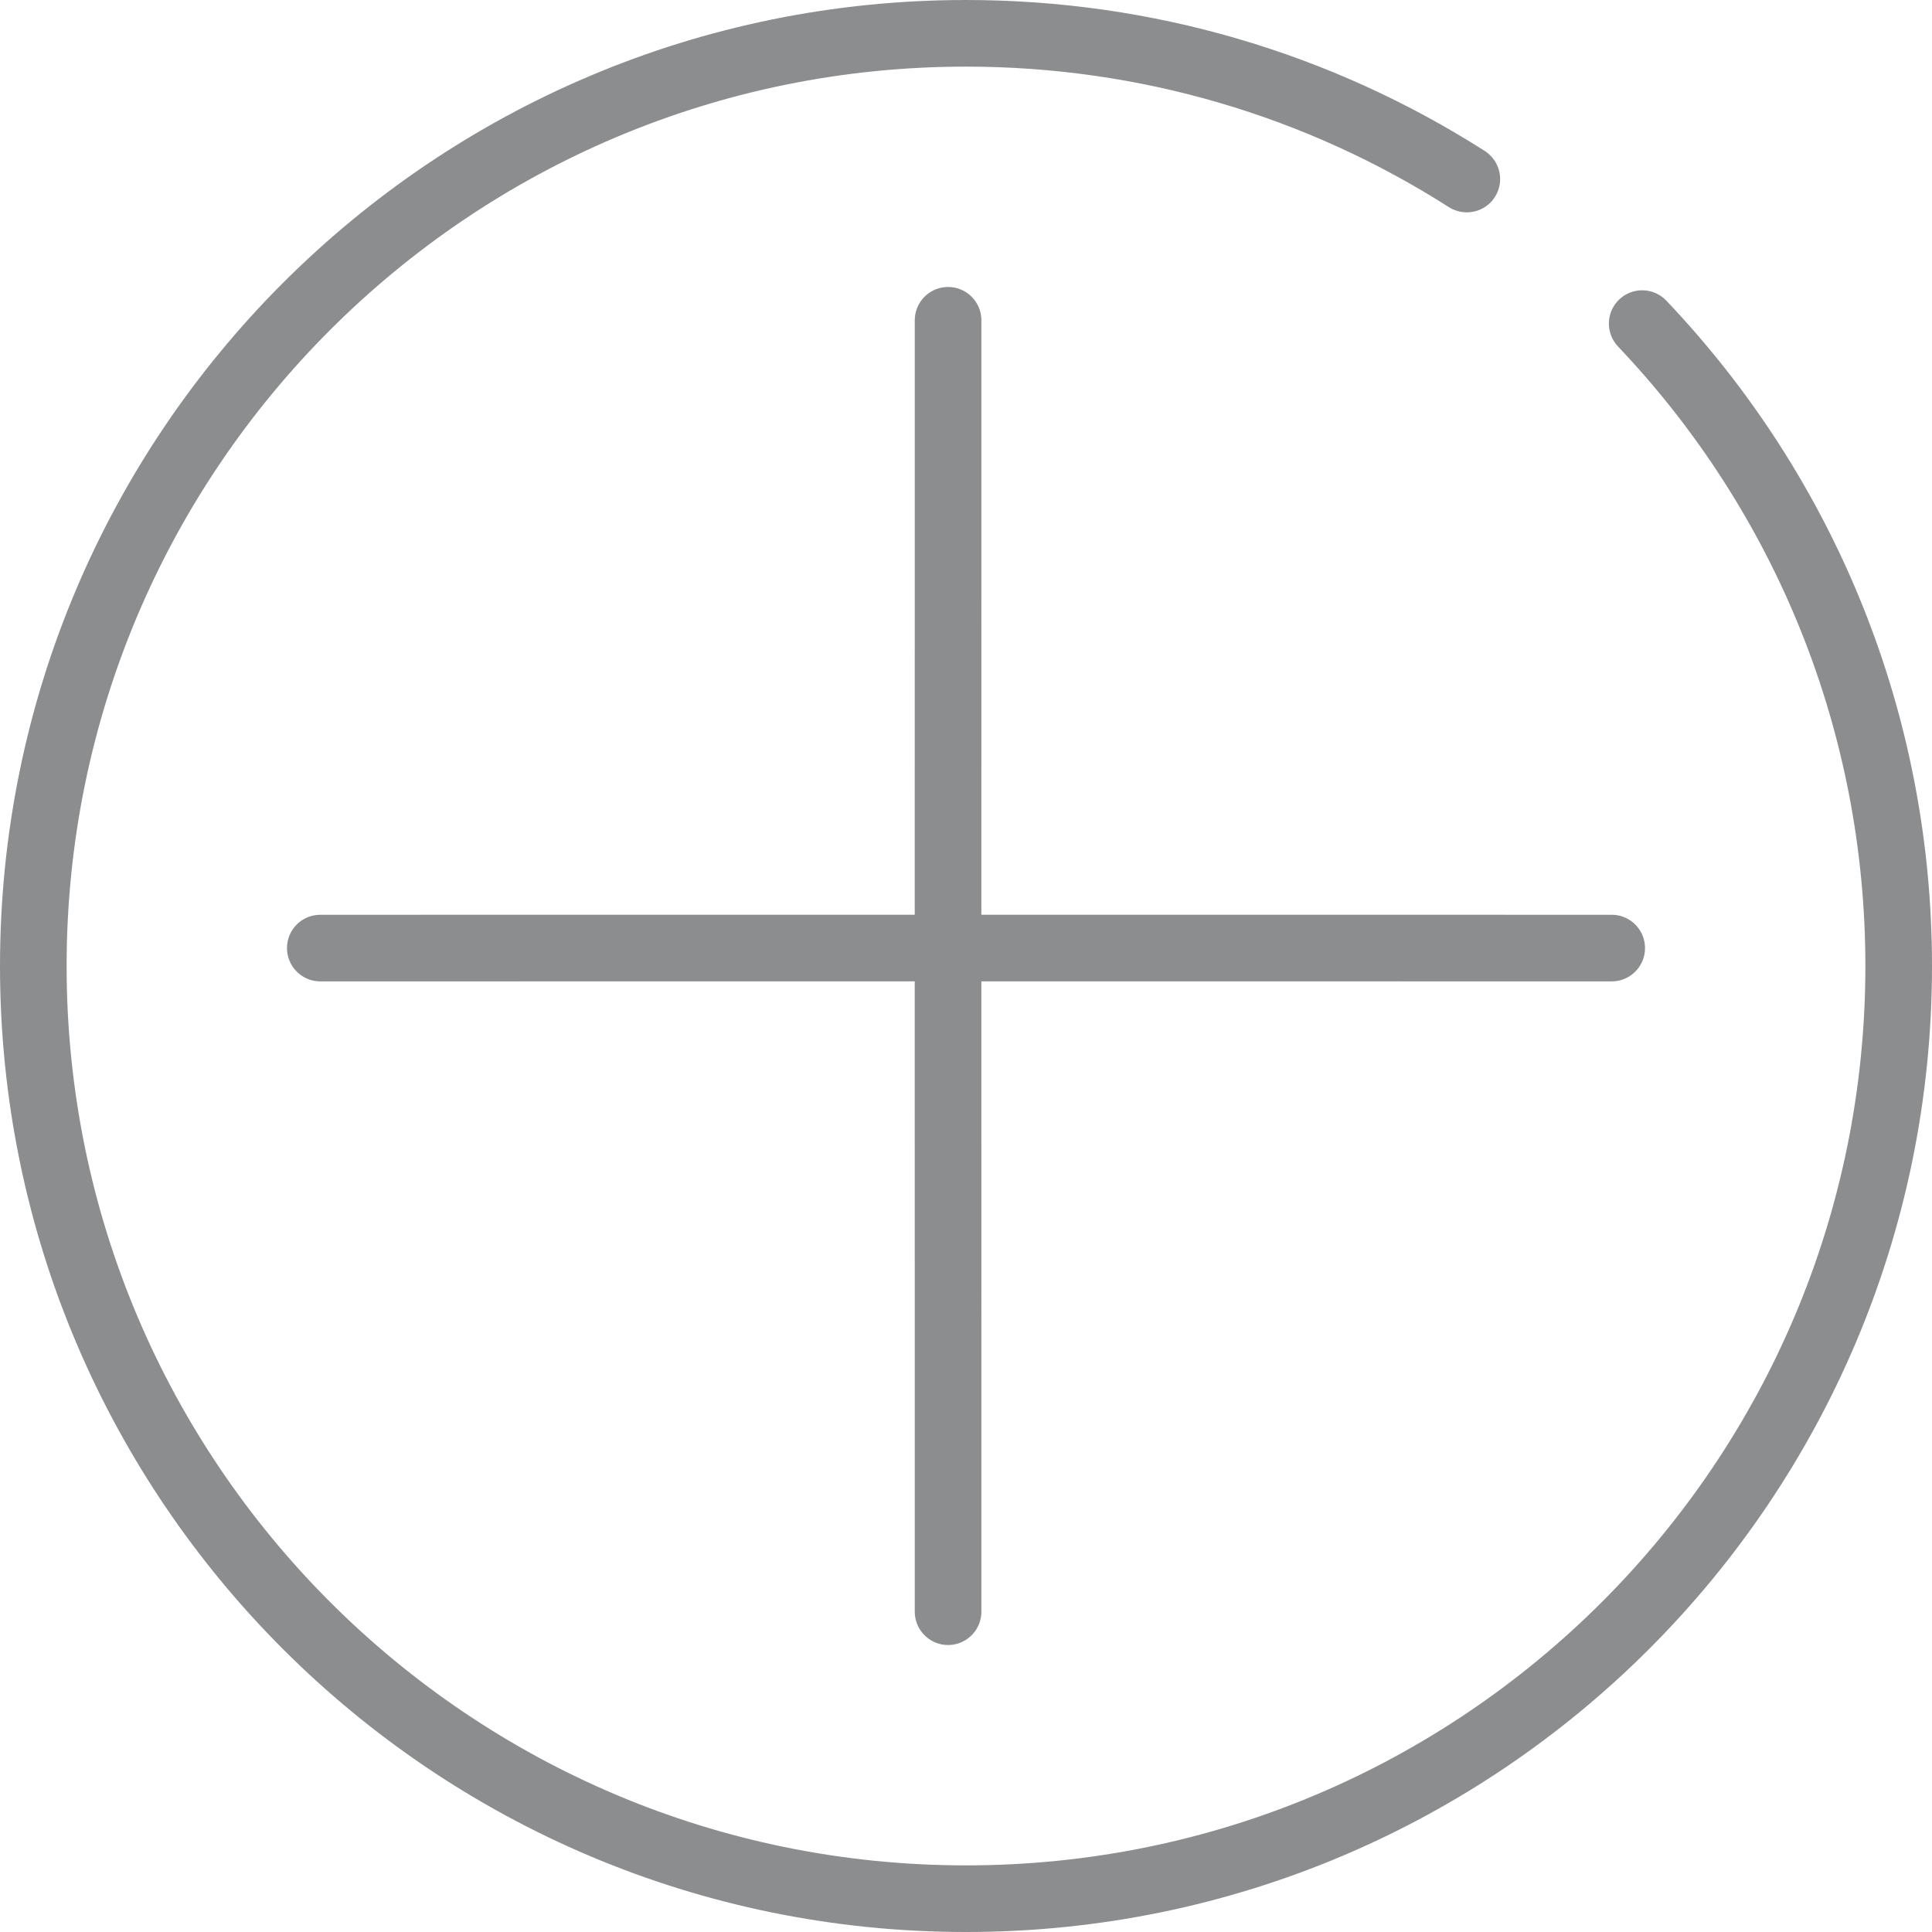 <?xml version="1.0" encoding="UTF-8"?>
<svg width="58px" height="58px" viewBox="0 0 58 58" version="1.1" xmlns="http://www.w3.org/2000/svg" xmlns:xlink="http://www.w3.org/1999/xlink">
    <title>Illustrations/Flow/Mobile+Desktop/Add item - Dark</title>
    <g id="Page-1" stroke="none" stroke-width="1" fill="none" fill-rule="evenodd">
        <g id="Group" fill="#8C8D8E" fill-rule="nonzero">
            <g id="Illustration-/-Flow-/-Mobile+Desktop-/-Add-item">
                <g>
                    <path d="M29,0.5 C34.499,0.5 39.768,2.06 44.304,4.953 C44.537,5.102 44.605,5.411 44.457,5.644 C44.308,5.877 43.999,5.945 43.766,5.797 C39.389,3.005 34.307,1.5 29,1.5 C13.812,1.5 1.5,13.812 1.5,29 C1.5,44.188 13.812,56.5 29,56.5 C44.188,56.5 56.5,44.188 56.5,29 C56.5,21.852 53.762,15.136 48.937,10.059 C48.747,9.858 48.755,9.542 48.955,9.352 C49.155,9.162 49.471,9.17 49.662,9.37 C54.662,14.631 57.5,21.593 57.5,29 C57.5,44.74 44.74,57.5 29,57.5 C13.26,57.5 0.5,44.74 0.5,29 C0.5,13.26 13.26,0.5 29,0.5 Z M28.462,9.115 C28.738,9.115 28.962,9.339 28.962,9.615 L28.962,9.615 L28.961,27.961 L48.385,27.962 C48.63,27.962 48.834,28.138 48.877,28.372 L48.885,28.462 C48.885,28.738 48.661,28.962 48.385,28.962 L48.385,28.962 L28.961,28.961 L28.962,48.385 C28.962,48.63 28.785,48.834 28.551,48.877 L28.462,48.885 C28.185,48.885 27.962,48.661 27.962,48.385 L27.962,48.385 L27.961,28.961 L9.615,28.962 C9.37,28.962 9.166,28.785 9.123,28.551 L9.115,28.462 C9.115,28.185 9.339,27.962 9.615,27.962 L9.615,27.962 L27.961,27.961 L27.962,9.615 C27.962,9.37 28.138,9.166 28.372,9.123 Z" id="Combined-Shape"></path>
                </g>
                <g stroke="#8C8D8E">
                    <path d="M29,0.5 C34.499,0.5 39.768,2.06 44.304,4.953 C44.537,5.102 44.605,5.411 44.457,5.644 C44.308,5.877 43.999,5.945 43.766,5.797 C39.389,3.005 34.307,1.5 29,1.5 C13.812,1.5 1.5,13.812 1.5,29 C1.5,44.188 13.812,56.5 29,56.5 C44.188,56.5 56.5,44.188 56.5,29 C56.5,21.852 53.762,15.136 48.937,10.059 C48.747,9.858 48.755,9.542 48.955,9.352 C49.155,9.162 49.471,9.17 49.662,9.37 C54.662,14.631 57.5,21.593 57.5,29 C57.5,44.74 44.74,57.5 29,57.5 C13.26,57.5 0.5,44.74 0.5,29 C0.5,13.26 13.26,0.5 29,0.5 Z M28.462,9.115 C28.738,9.115 28.962,9.339 28.962,9.615 L28.962,9.615 L28.961,27.961 L48.385,27.962 C48.63,27.962 48.834,28.138 48.877,28.372 L48.885,28.462 C48.885,28.738 48.661,28.962 48.385,28.962 L48.385,28.962 L28.961,28.961 L28.962,48.385 C28.962,48.63 28.785,48.834 28.551,48.877 L28.462,48.885 C28.185,48.885 27.962,48.661 27.962,48.385 L27.962,48.385 L27.961,28.961 L9.615,28.962 C9.37,28.962 9.166,28.785 9.123,28.551 L9.115,28.462 C9.115,28.185 9.339,27.962 9.615,27.962 L9.615,27.962 L27.961,27.961 L27.962,9.615 C27.962,9.37 28.138,9.166 28.372,9.123 Z" id="Combined-Shape"></path>
                </g>
            </g>
        </g>
    </g>
</svg>